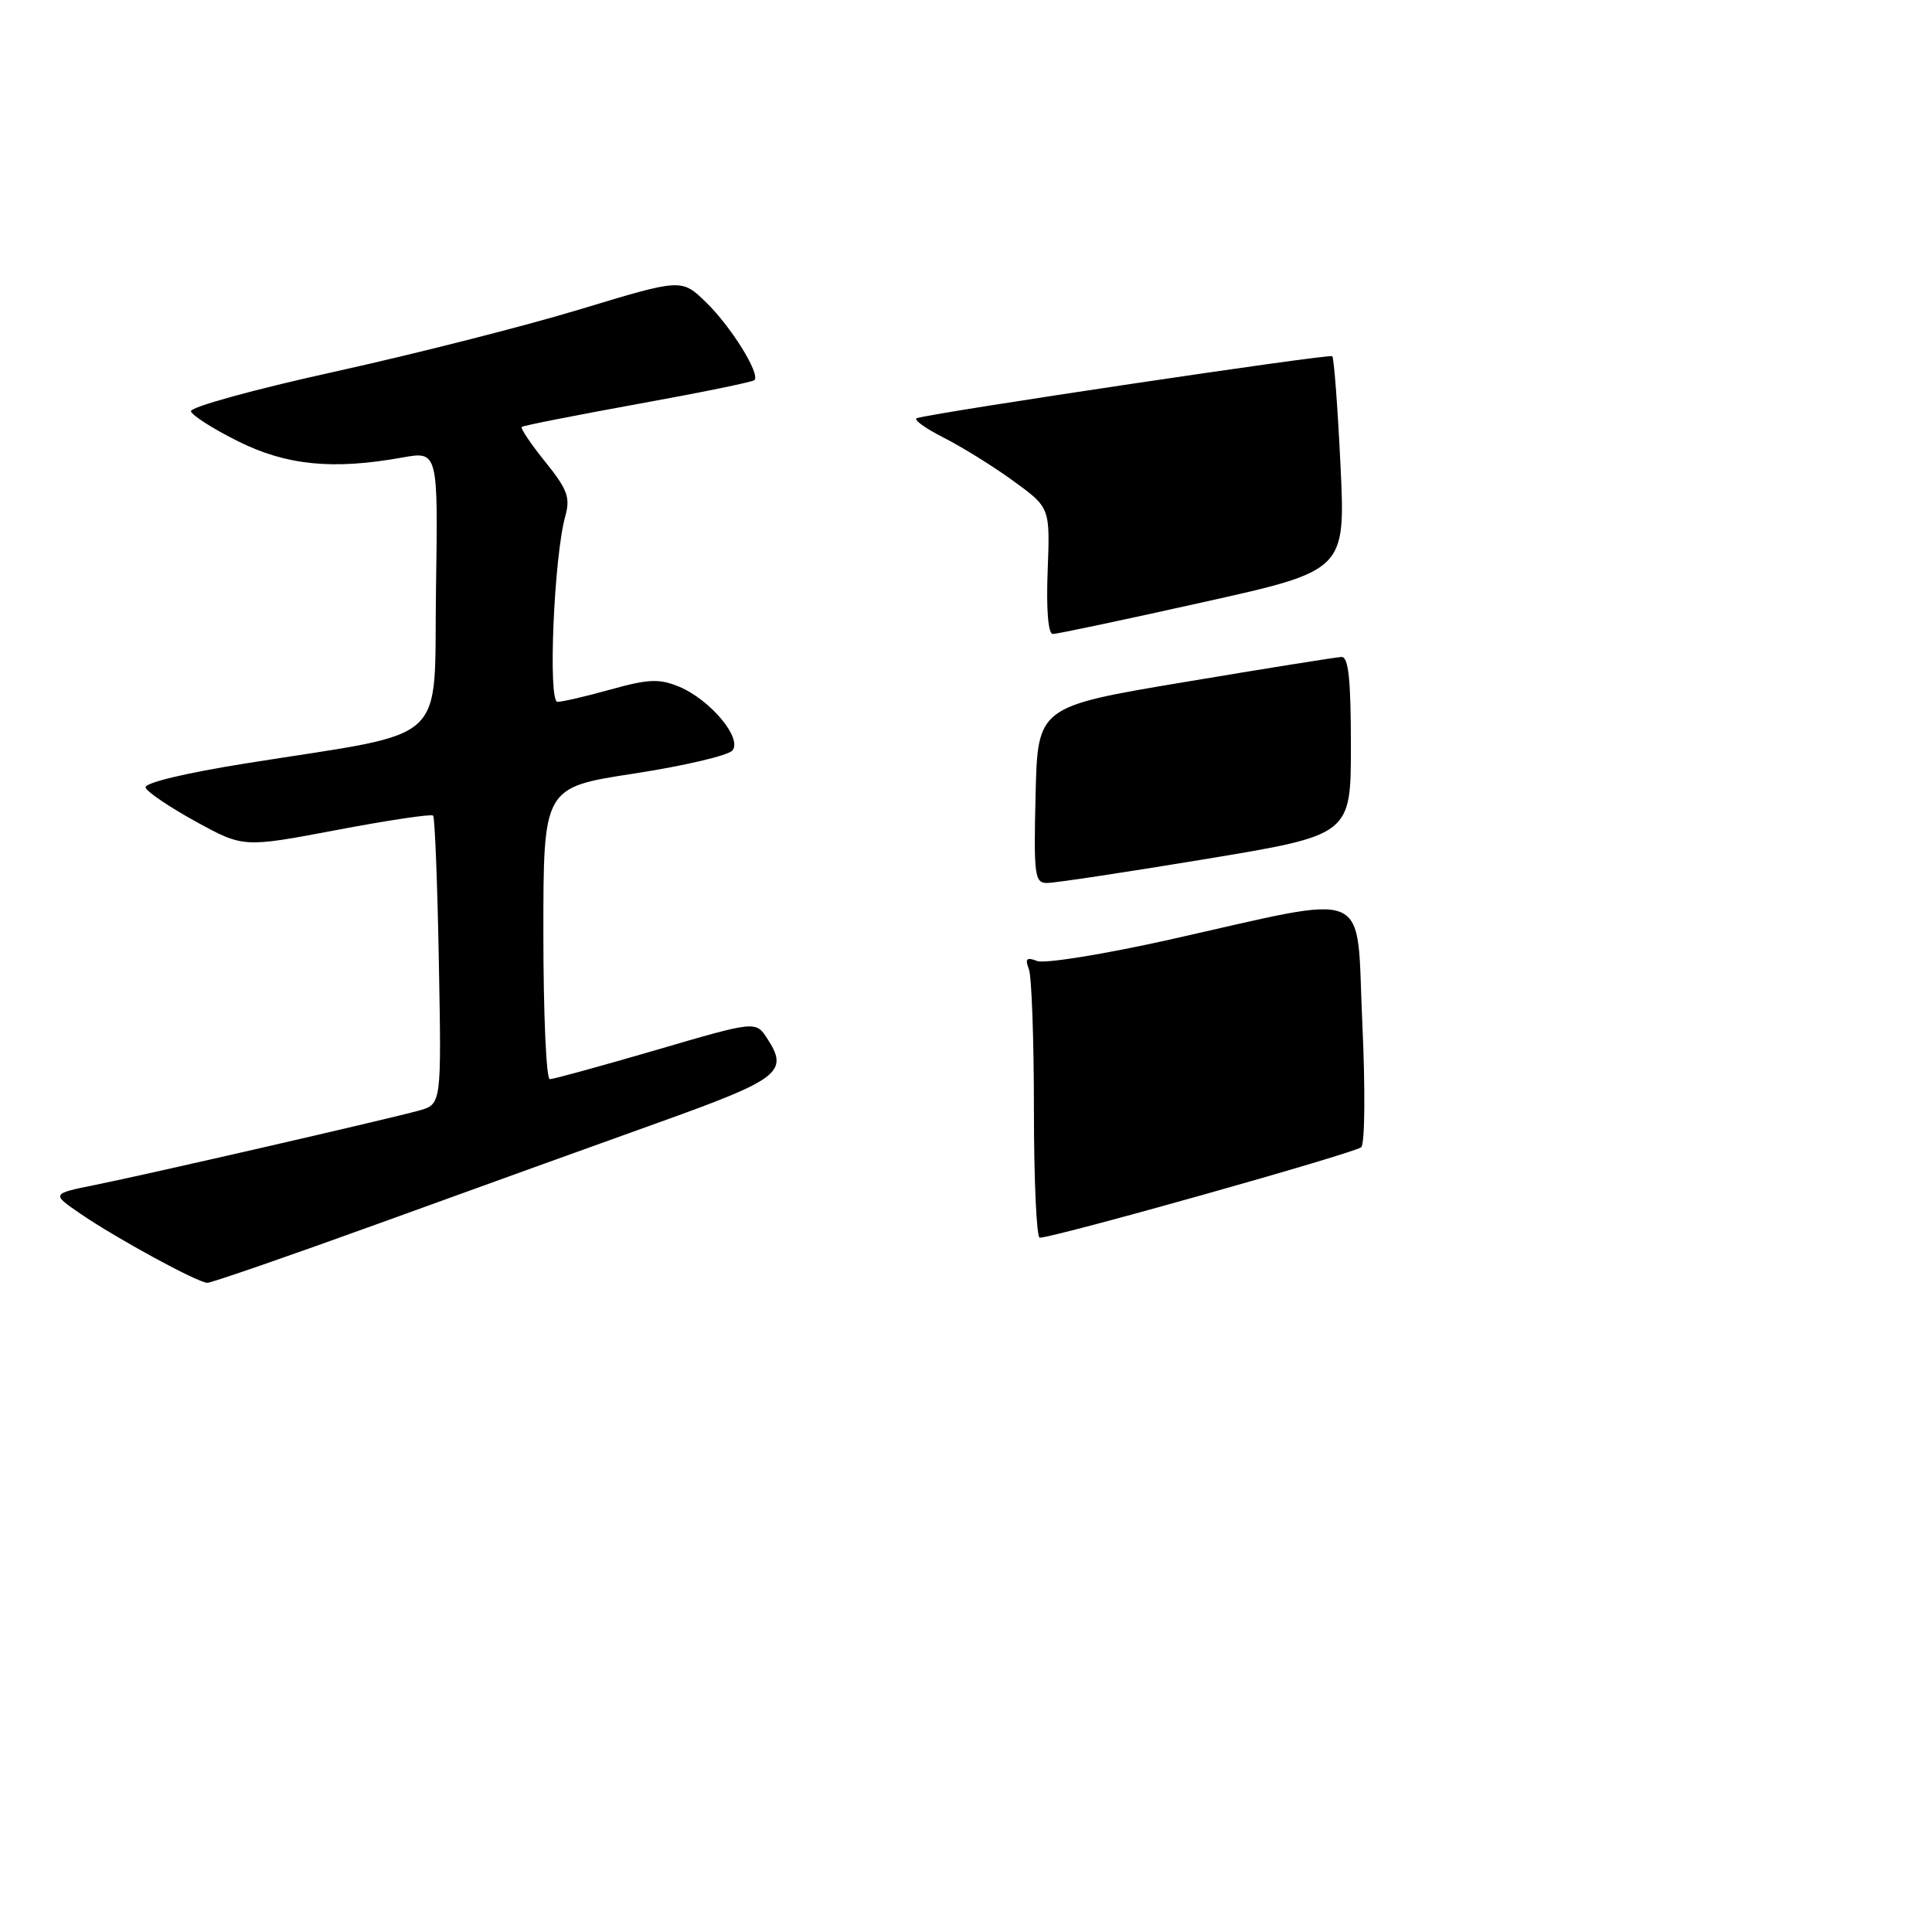 <?xml version="1.0" encoding="UTF-8" standalone="no"?>
<!DOCTYPE svg PUBLIC "-//W3C//DTD SVG 1.1//EN" "http://www.w3.org/Graphics/SVG/1.1/DTD/svg11.dtd" >
<svg xmlns="http://www.w3.org/2000/svg" xmlns:xlink="http://www.w3.org/1999/xlink" version="1.1" viewBox="0 0 256 256">
 <g >
 <path fill="currentColor"
d=" M 50.47 162.02 C 62.59 157.63 79.25 151.61 87.50 148.66 C 103.34 142.98 104.56 142.03 101.65 137.59 C 100.13 135.27 100.13 135.27 86.91 139.14 C 79.64 141.26 73.31 143.00 72.85 143.00 C 72.38 143.00 72.00 134.30 72.00 123.67 C 72.00 104.34 72.00 104.34 84.02 102.50 C 90.63 101.48 96.50 100.11 97.05 99.44 C 98.39 97.82 94.10 92.70 89.96 90.98 C 87.37 89.91 85.92 89.97 80.95 91.35 C 77.70 92.26 74.51 93.00 73.87 93.00 C 72.59 93.00 73.40 73.78 74.90 68.41 C 75.59 65.94 75.20 64.85 72.25 61.20 C 70.34 58.83 68.94 56.75 69.14 56.57 C 69.34 56.39 76.25 55.03 84.50 53.53 C 92.75 52.04 99.71 50.62 99.96 50.37 C 100.78 49.56 96.86 43.26 93.55 40.05 C 90.31 36.91 90.31 36.91 76.91 40.97 C 69.53 43.21 54.84 46.94 44.26 49.27 C 33.68 51.60 25.15 53.95 25.30 54.50 C 25.45 55.05 28.26 56.84 31.54 58.47 C 37.95 61.67 44.11 62.28 53.27 60.63 C 58.05 59.77 58.05 59.77 57.77 78.11 C 57.46 99.10 59.97 96.79 32.72 101.13 C 24.54 102.43 19.08 103.74 19.29 104.36 C 19.48 104.93 22.47 106.95 25.94 108.86 C 32.25 112.32 32.25 112.32 44.61 109.98 C 51.41 108.69 57.16 107.83 57.39 108.07 C 57.62 108.31 57.96 117.01 58.15 127.42 C 58.50 146.33 58.50 146.33 55.50 147.16 C 51.24 148.33 19.64 155.59 12.65 157.00 C 6.80 158.18 6.80 158.18 10.65 160.82 C 15.47 164.12 26.18 169.95 27.47 169.98 C 28.00 169.99 38.35 166.41 50.47 162.02 Z  M 137.00 147.08 C 137.00 137.78 136.70 129.37 136.33 128.41 C 135.79 127.02 136.03 126.80 137.44 127.34 C 138.42 127.71 146.28 126.45 154.91 124.52 C 182.29 118.40 179.66 117.28 180.51 135.45 C 180.92 144.22 180.86 151.53 180.37 152.01 C 179.60 152.77 139.70 164.00 137.77 164.00 C 137.35 164.00 137.00 156.39 137.00 147.08 Z  M 137.22 105.32 C 137.50 93.63 137.50 93.63 157.00 90.37 C 167.72 88.57 177.06 87.08 177.75 87.05 C 178.68 87.01 179.00 90.00 179.00 98.82 C 179.00 110.64 179.00 110.64 159.75 113.83 C 149.16 115.58 139.70 117.01 138.72 117.00 C 137.10 117.00 136.96 115.96 137.22 105.32 Z  M 138.82 75.64 C 139.14 67.27 139.14 67.27 134.32 63.76 C 131.67 61.83 127.47 59.22 125.00 57.97 C 122.53 56.71 120.95 55.56 121.50 55.40 C 124.58 54.54 176.18 46.85 176.53 47.20 C 176.76 47.43 177.25 53.92 177.62 61.61 C 178.29 75.60 178.29 75.60 159.39 79.80 C 149.00 82.12 140.05 84.01 139.50 84.01 C 138.89 84.01 138.62 80.76 138.82 75.64 Z "/>
</g>
</svg>
